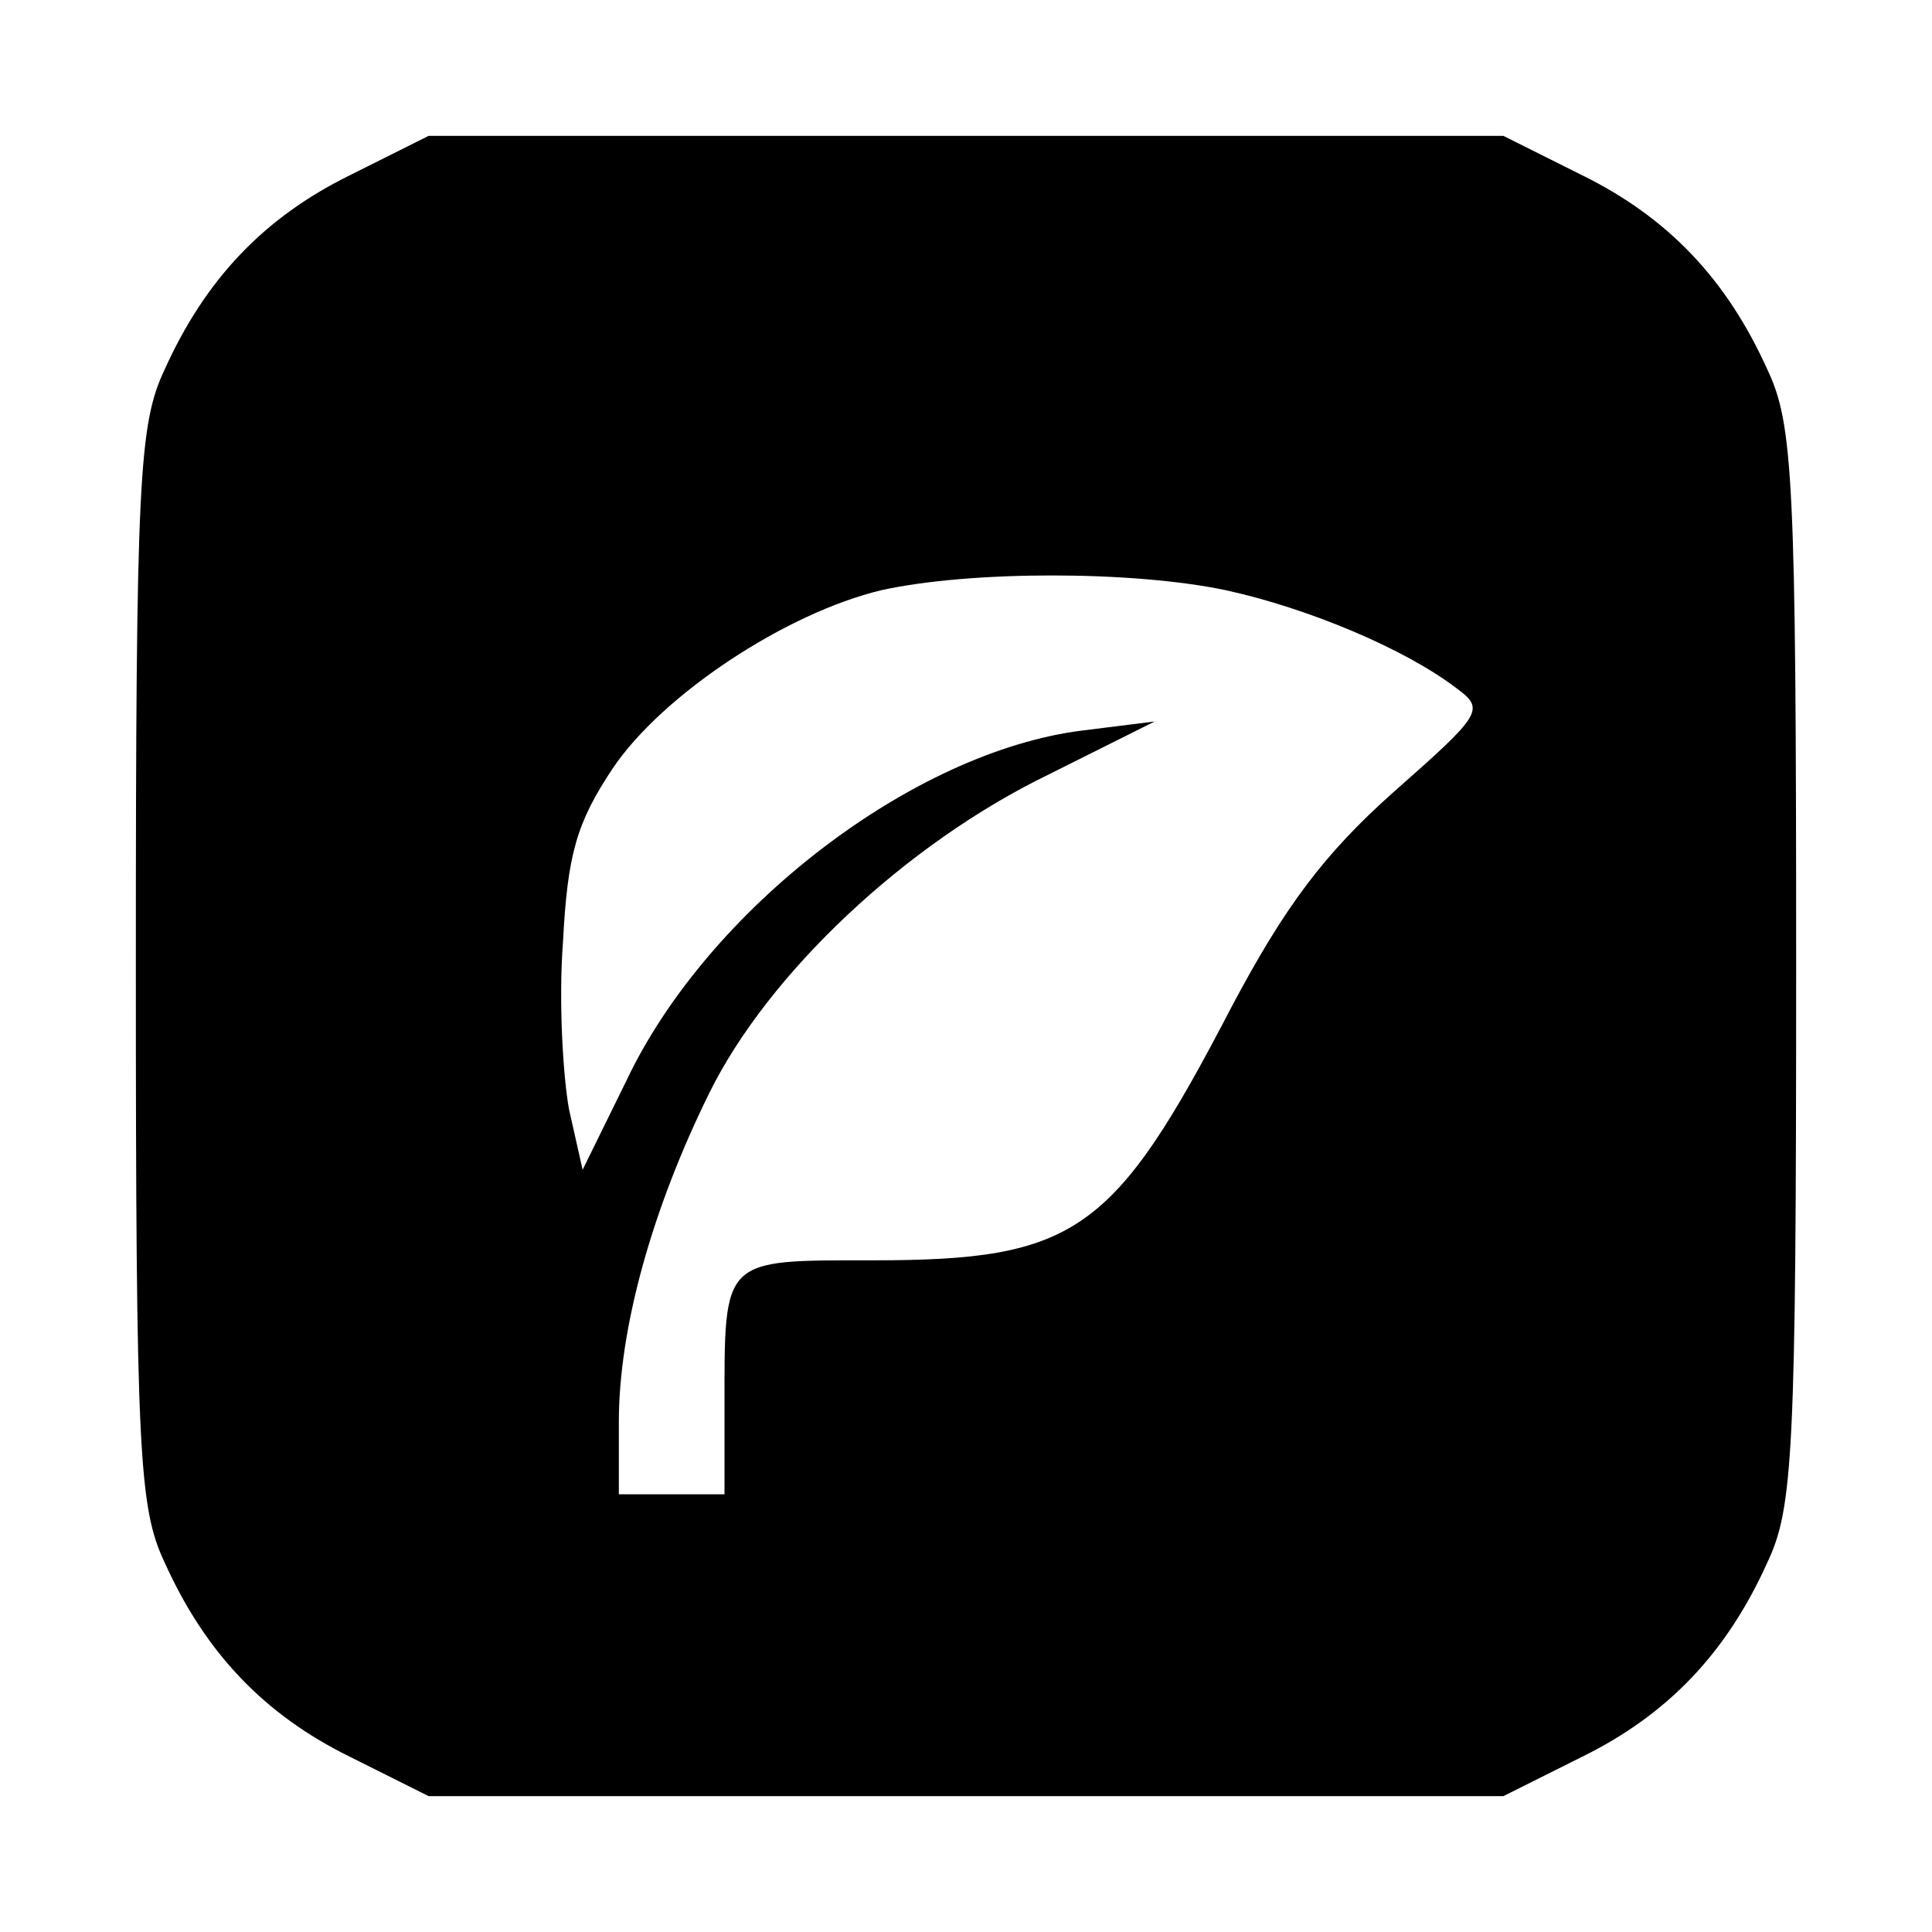 <svg version="1" xmlns="http://www.w3.org/2000/svg" width="170.667" height="170.667" viewBox="0 0 128 128"><path d="M23.2 11.6c-5.7 2.8-9.6 6.9-12.3 12.9C9.2 28.1 9 31.8 9 64s.2 35.9 1.9 39.5c2.7 6 6.6 10.1 12.3 12.9l5.2 2.6h71.2l5.2-2.6c5.7-2.8 9.6-6.9 12.3-12.9 1.7-3.6 1.9-7.3 1.9-39.5s-.2-35.9-1.9-39.5c-2.7-6-6.6-10.1-12.3-12.9L99.6 9H28.4l-5.2 2.6zm58 27.5c5.5 1.2 11.9 3.9 15.3 6.5 1.9 1.4 1.7 1.7-4.2 6.9-4.6 4.1-7.2 7.6-10.7 14.2-7.8 15-10.3 16.8-23.8 16.8-10 0-9.8-.2-9.8 9.7V99h-7v-4.8c0-6.2 2.2-14.1 6-21.8 3.9-7.9 13-16.5 22.5-21.1l7-3.5-4.8.6c-11.2 1.4-24.8 11.8-30.2 23.2l-2.9 5.9-.9-4c-.4-2.2-.7-7.2-.4-11.1.3-5.8.9-7.9 3.3-11.5 3.3-4.9 11.5-10.3 17.8-11.8 5.9-1.3 16.6-1.3 22.8 0z"/></svg>